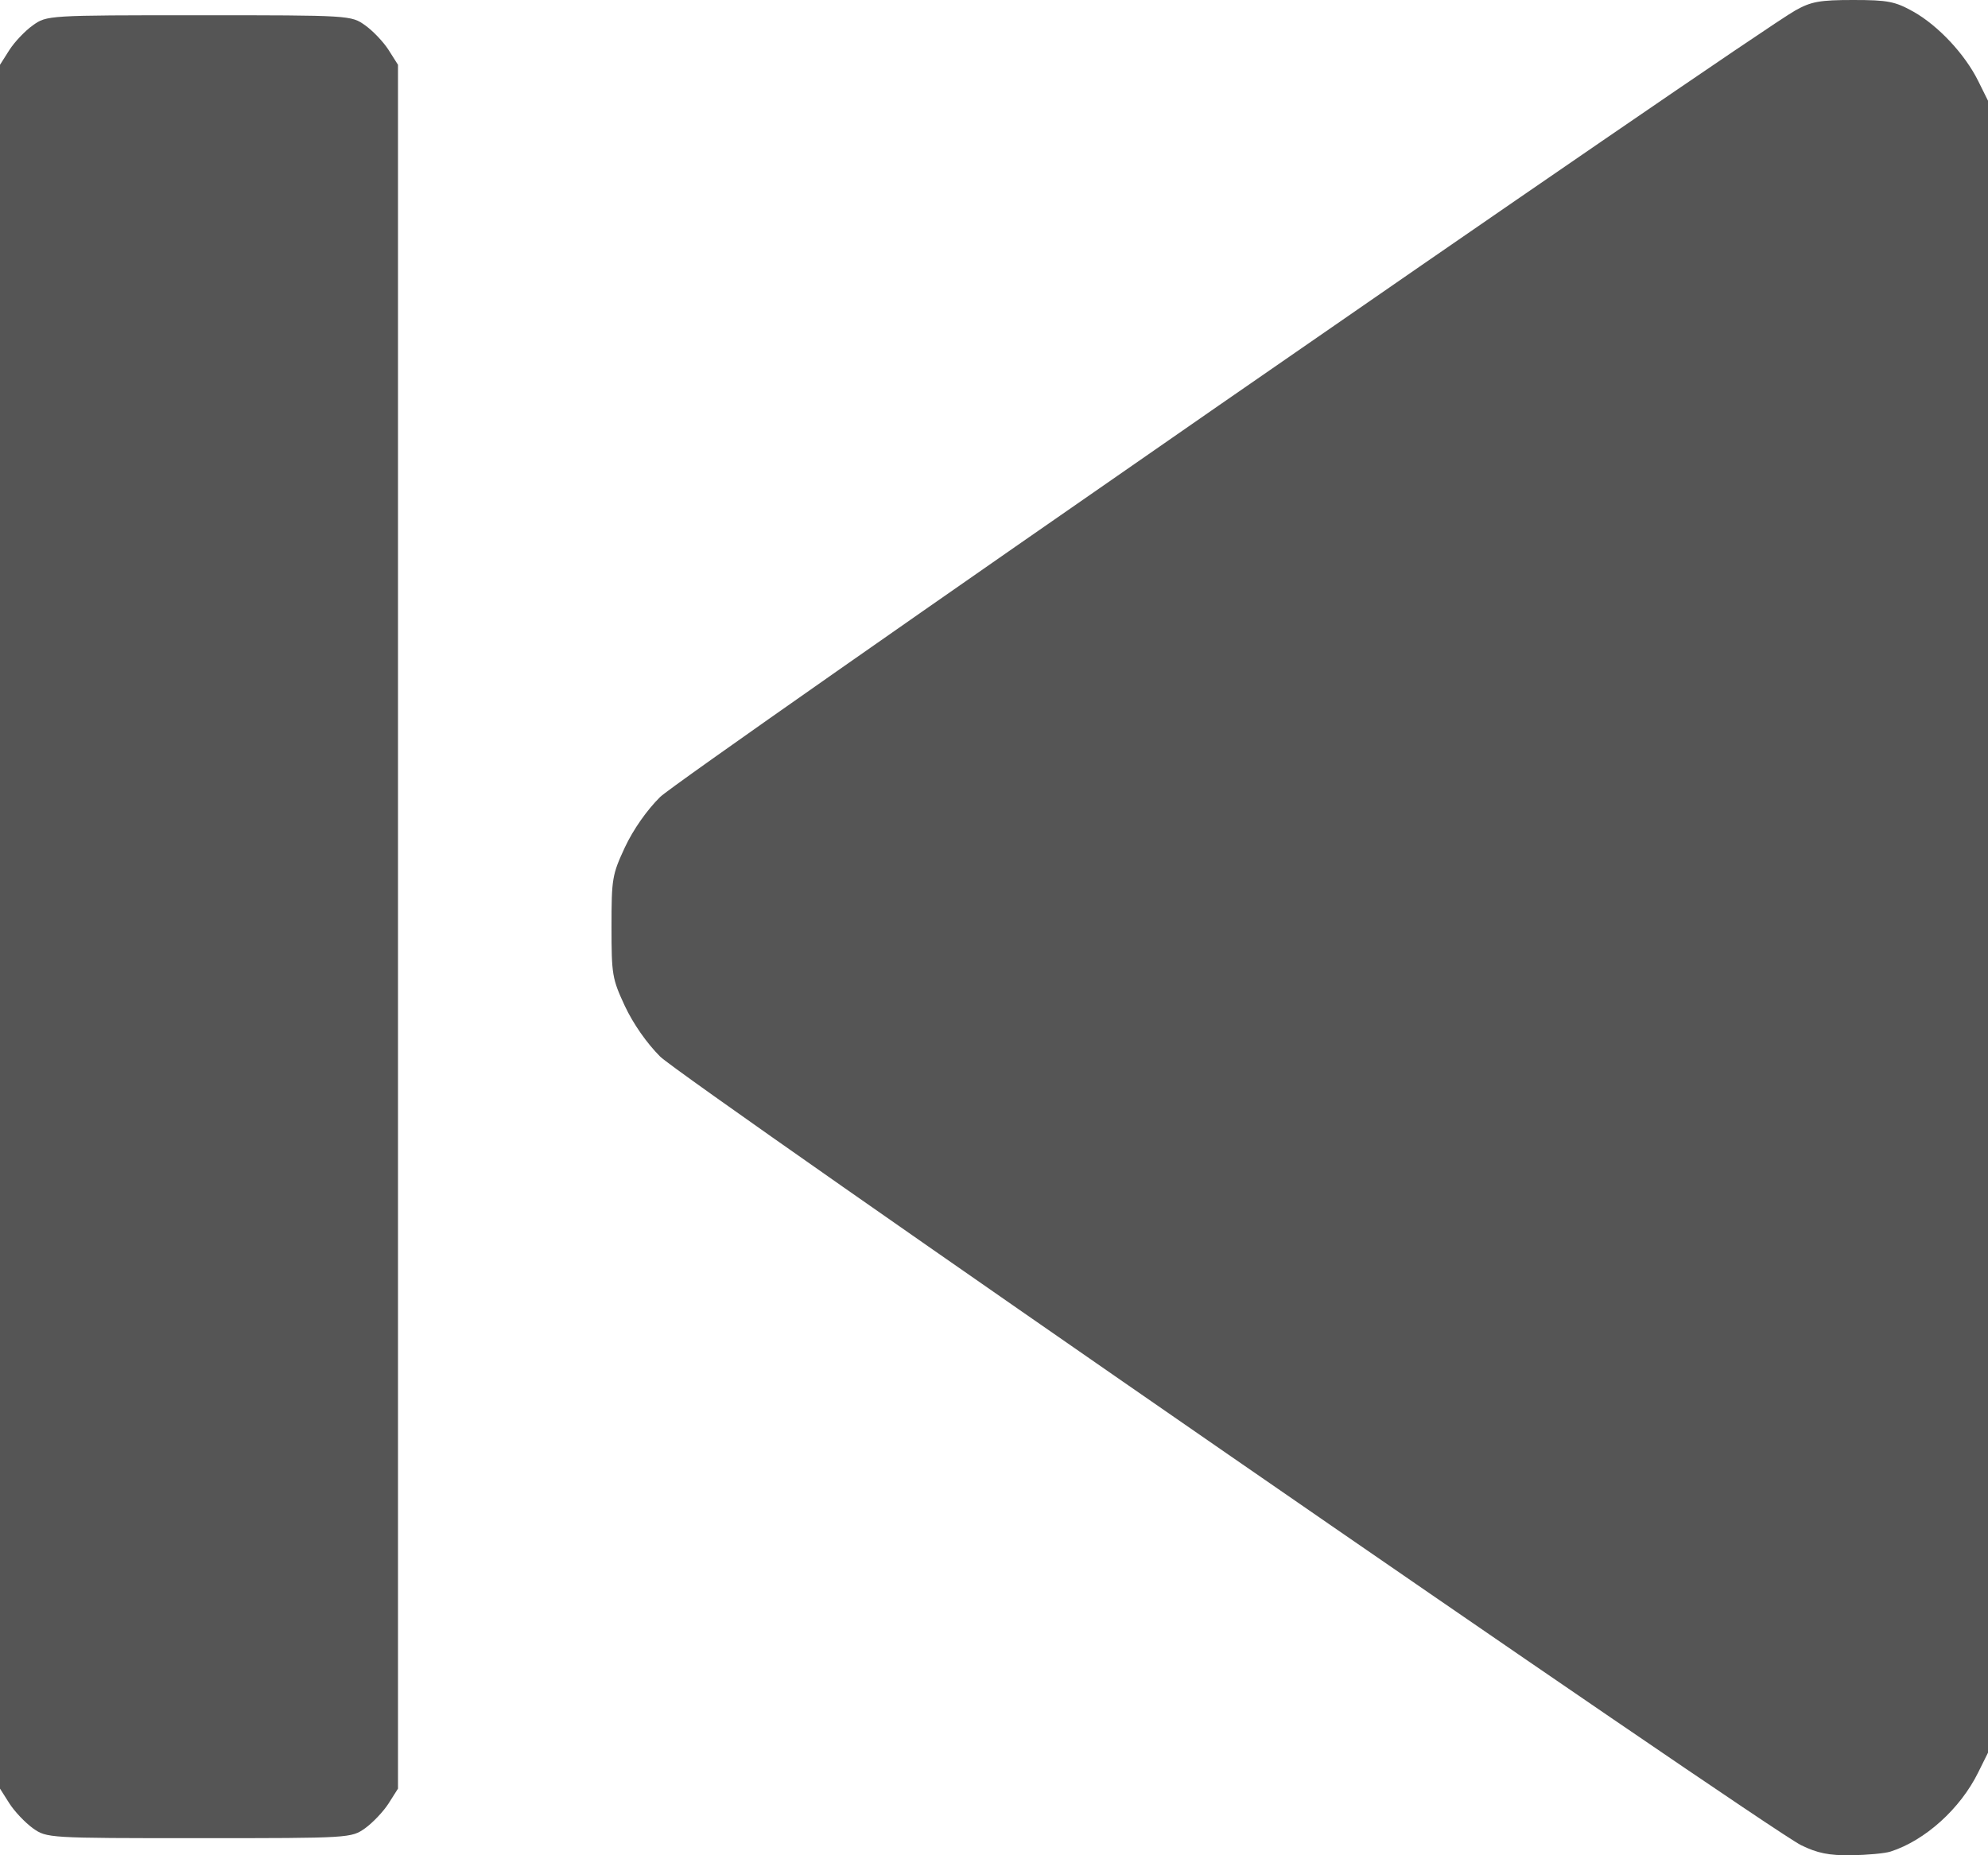 <svg width="15" height="14" viewBox="0 0 15 14" fill="none" xmlns="http://www.w3.org/2000/svg">
<path fill-rule="evenodd" clip-rule="evenodd" d="M14.265 13.972C14.526 13.888 14.791 13.649 14.926 13.375L15 13.226V6.993V0.76L14.926 0.611C14.826 0.409 14.625 0.194 14.437 0.088C14.299 0.011 14.245 3.24249e-05 13.983 -9.53674e-07C13.73 -6.67572e-05 13.665 0.012 13.546 0.079C13.203 0.272 5.13 5.866 4.981 6.014C4.88 6.114 4.778 6.26 4.715 6.394C4.619 6.601 4.614 6.63 4.614 6.993C4.614 7.356 4.619 7.385 4.715 7.592C4.778 7.726 4.88 7.872 4.981 7.973C5.159 8.149 13.322 13.792 13.59 13.924C13.712 13.984 13.8 14.002 13.968 14C14.088 13.998 14.222 13.986 14.265 13.972ZM2.755 13.796C2.813 13.754 2.893 13.67 2.932 13.609L3.003 13.497V6.993V0.489L2.932 0.377C2.893 0.316 2.813 0.232 2.755 0.191C2.65 0.116 2.644 0.115 1.502 0.115C0.359 0.115 0.353 0.116 0.248 0.191C0.19 0.232 0.11 0.316 0.071 0.377L0 0.489V6.993V13.497L0.071 13.609C0.11 13.67 0.19 13.754 0.248 13.796C0.353 13.87 0.359 13.871 1.502 13.871C2.644 13.871 2.65 13.87 2.755 13.796Z" fill="#555555"/>
</svg>
